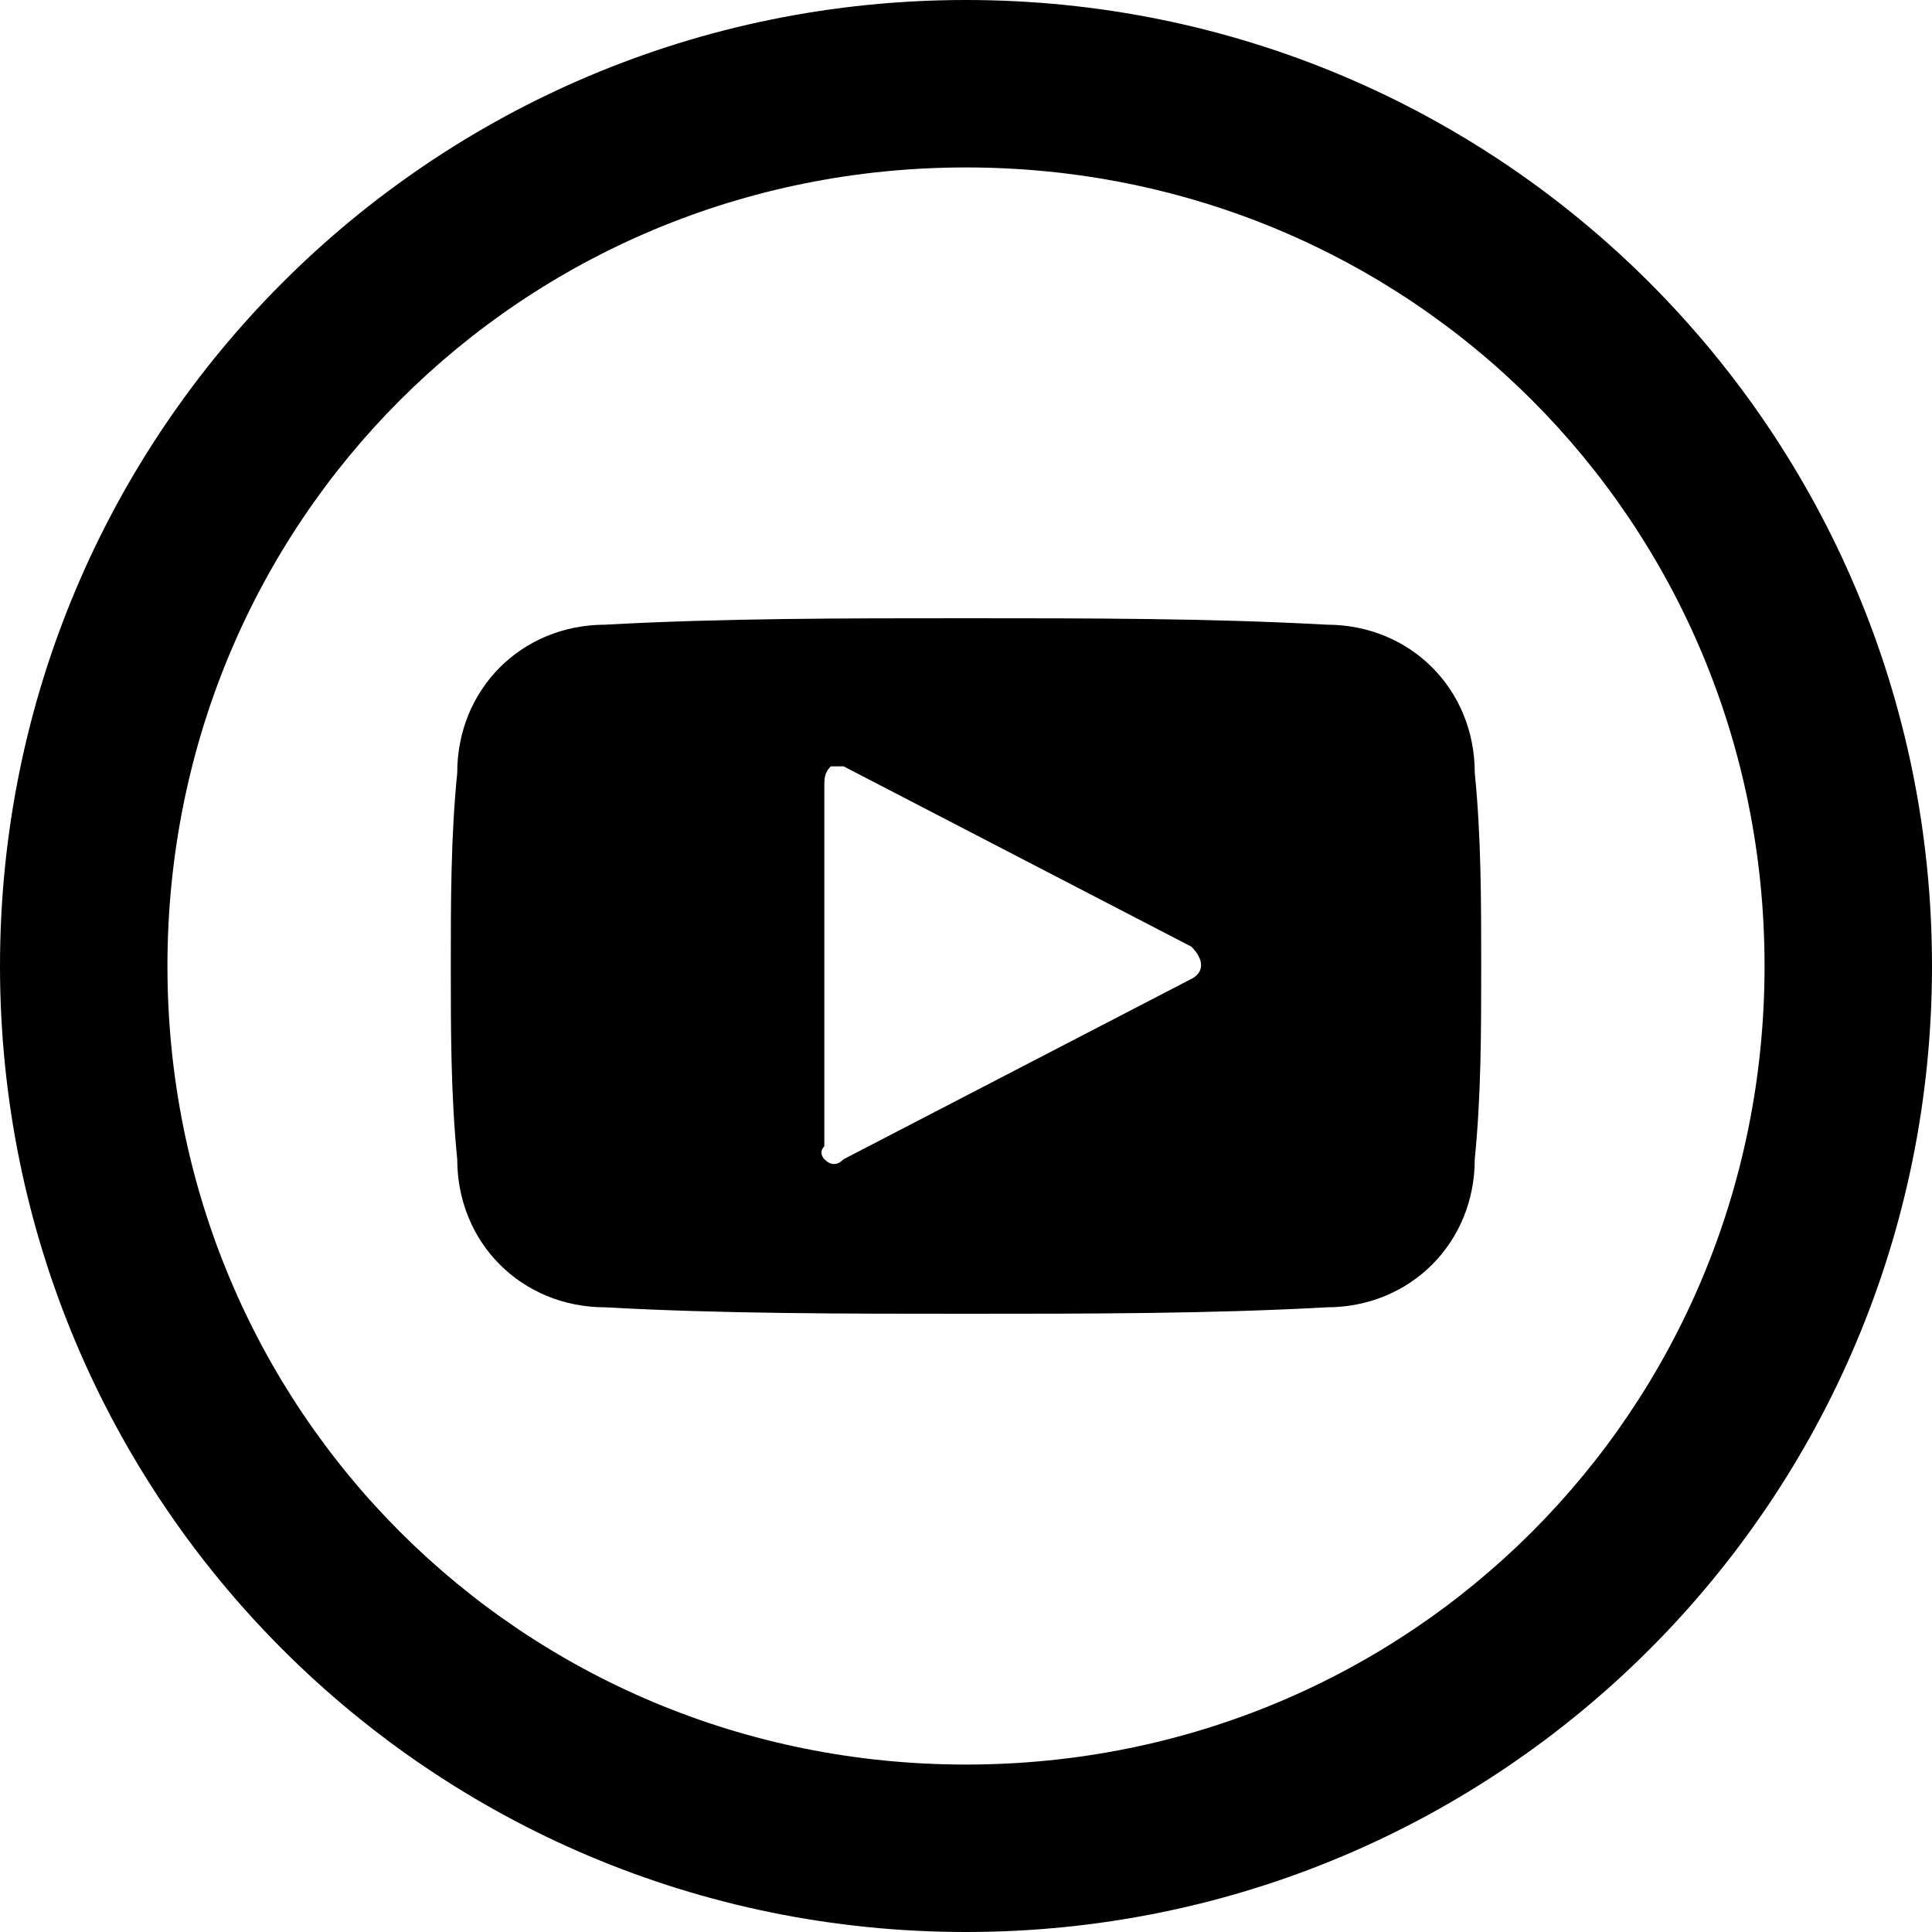 <!-- Generator: Adobe Illustrator 19.1.0, SVG Export Plug-In  -->
<svg version="1.1"
	 xmlns="http://www.w3.org/2000/svg" xmlns:xlink="http://www.w3.org/1999/xlink" xmlns:a="http://ns.adobe.com/AdobeSVGViewerExtensions/3.0/"
	 x="0px" y="0px" width="30px" height="30px" viewBox="0 0 30 30" enable-background="new 0 0 30 30" xml:space="preserve">
<defs>
</defs>
<path d="M15,30C6.7,30,0,23.3,0,15S6.7,0,15,0s15,6.7,15,15S23.3,30,15,30z M15,2.6C8.1,2.6,2.6,8.1,2.6,15
	S8.1,27.4,15,27.4S27.4,21.9,27.4,15l0,0C27.4,8.1,21.9,2.6,15,2.6z"/>
<path d="M22.9,12c0-1.3-1-2.3-2.3-2.3c-1.8-0.1-3.7-0.1-5.6-0.1s-3.8,0-5.6,0.1c-1.3,0-2.3,1-2.3,2.3C7,13,7,14,7,15
	s0,2,0.1,3c0,1.3,1,2.3,2.3,2.3c1.8,0.1,3.7,0.1,5.6,0.1s3.8,0,5.6-0.1c1.3,0,2.3-1,2.3-2.3c0.1-1,0.1-2,0.1-3S23,13,22.9,12z
	 M18.5,15.2L13.1,18c-0.1,0.1-0.2,0.1-0.3,0c0,0-0.1-0.1,0-0.2v-5.6c0-0.1,0-0.2,0.1-0.3c0.1,0,0.2,0,0.2,0l5.4,2.8
	C18.7,14.9,18.7,15.1,18.5,15.2L18.5,15.2z"/>
</svg>
